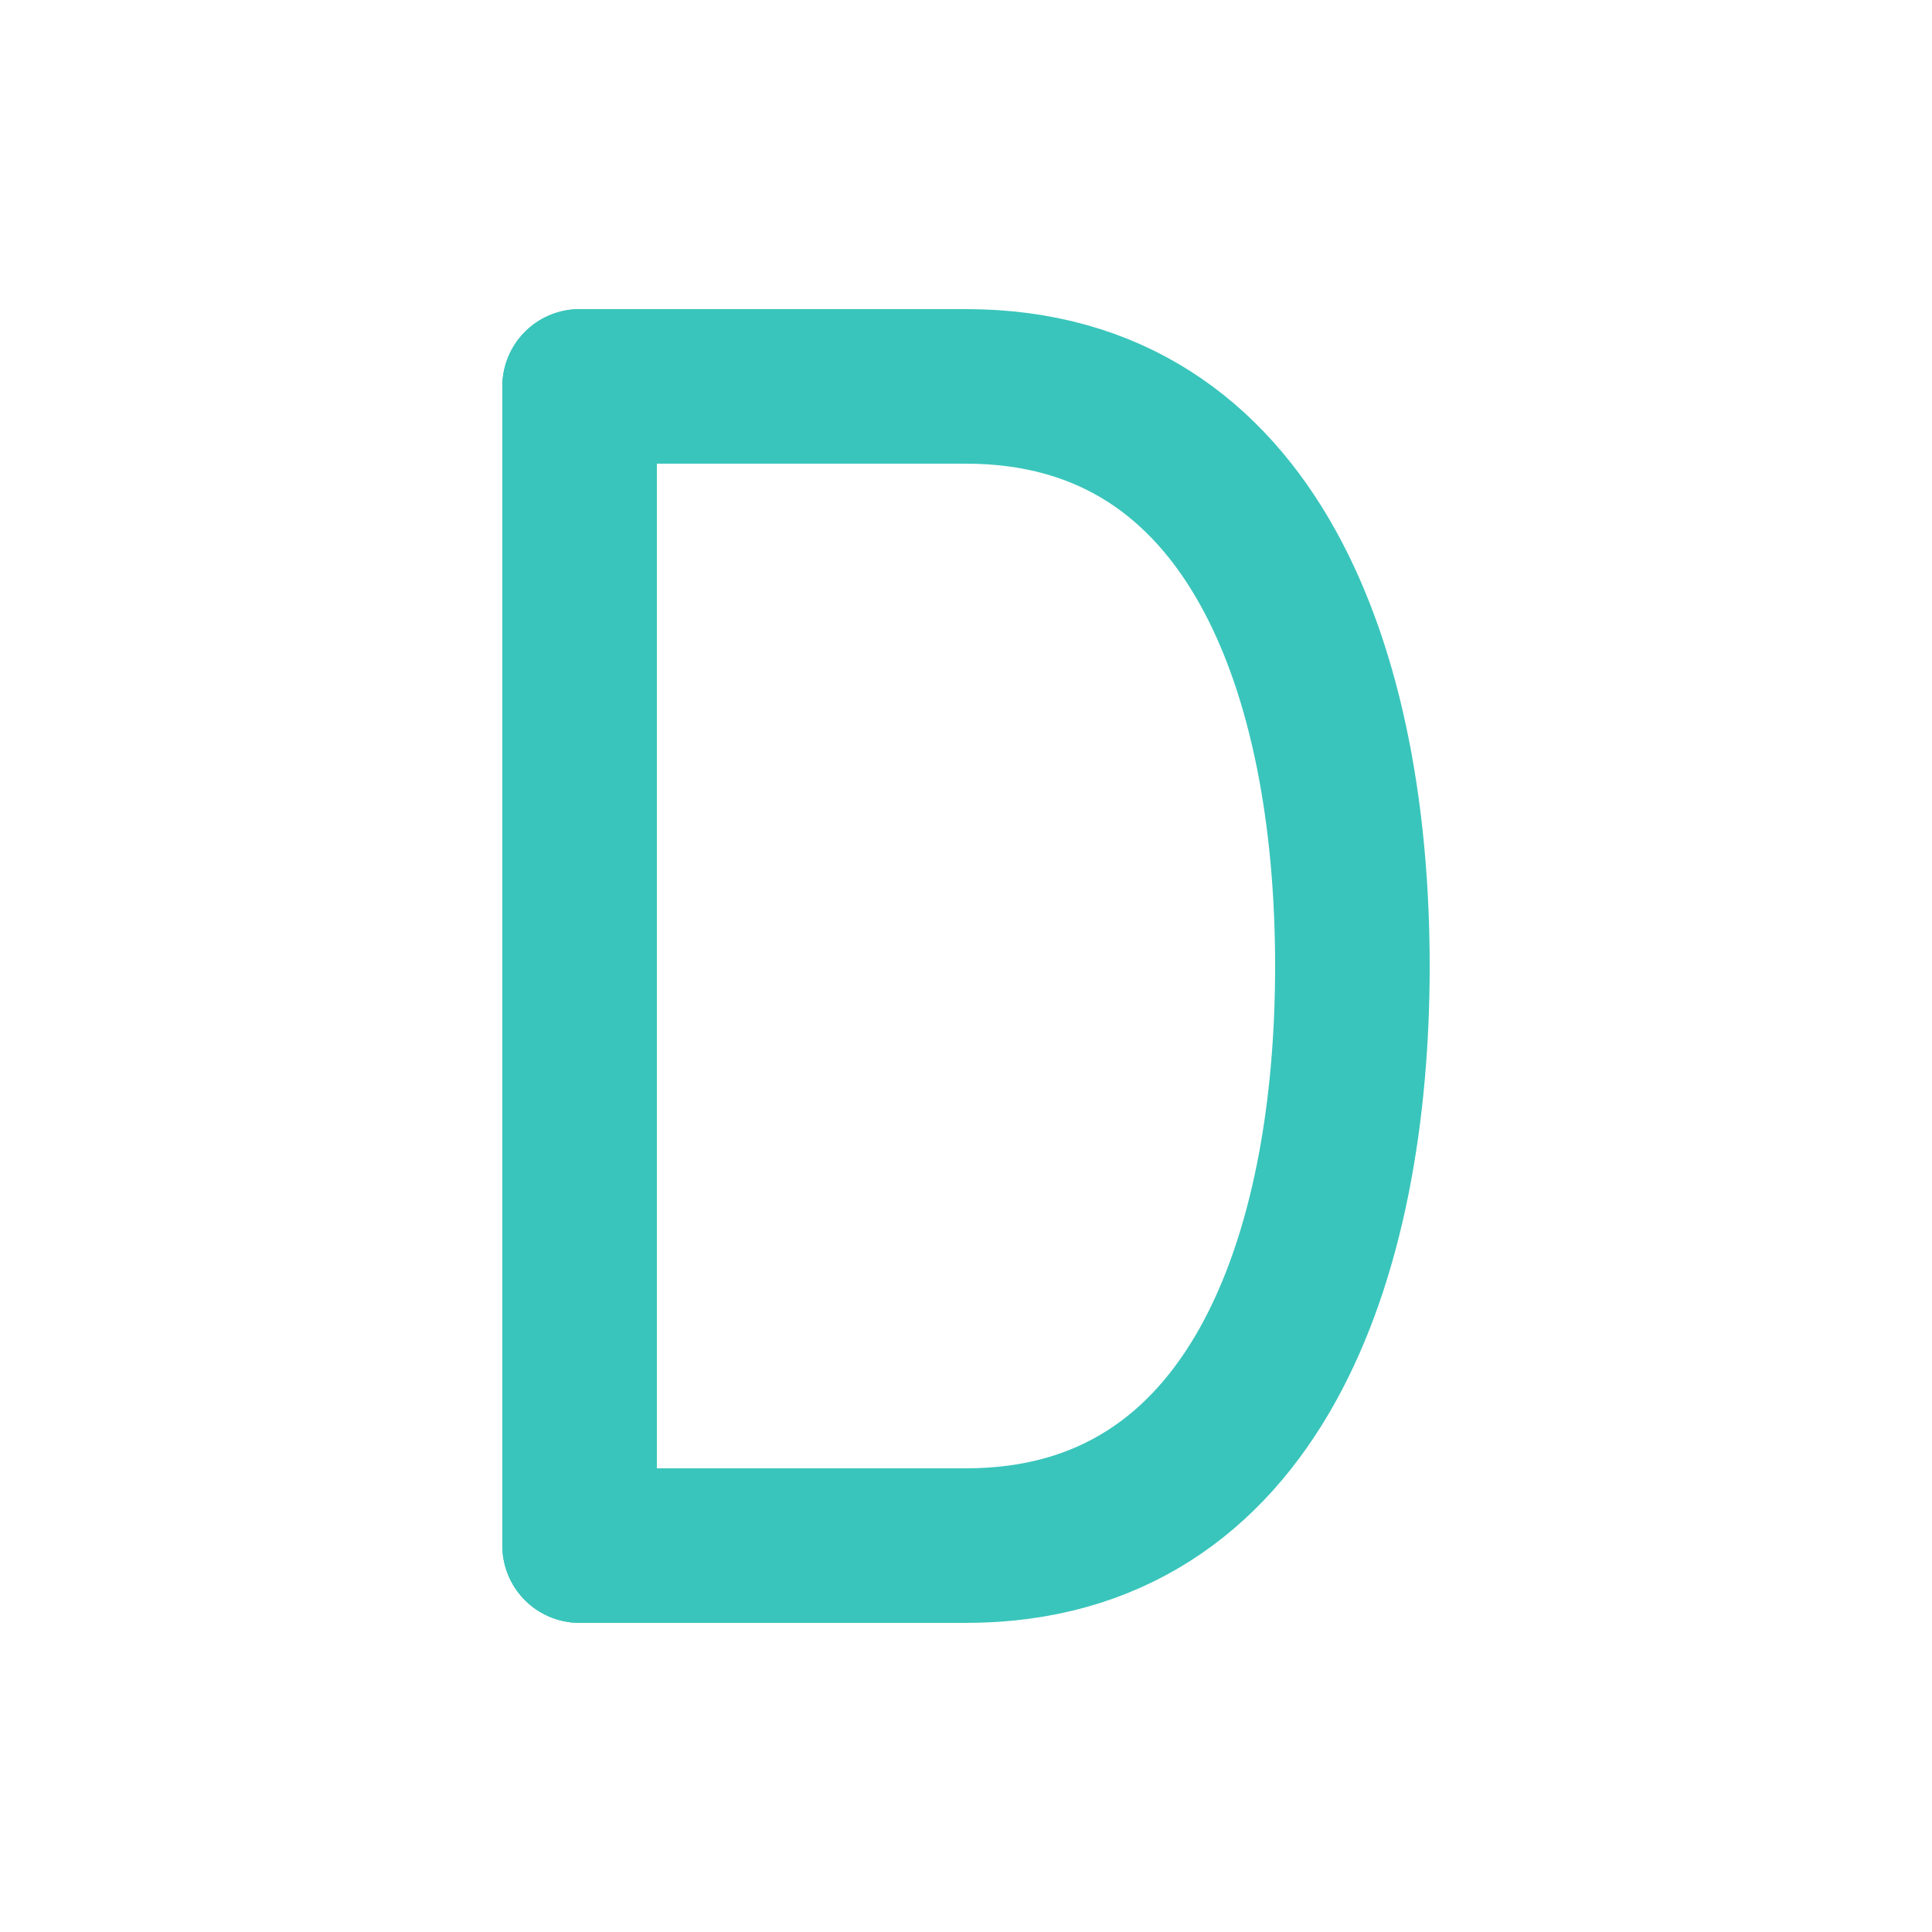 <svg width="100" height="100" viewBox="0 0 100 100" xmlns="http://www.w3.org/2000/svg" role="img" aria-label="Letter D icon">
  <rect width="100" height="100" fill="none"></rect>
  <path d="M30 20 L50 20 C65 20 70 35 70 50 C70 65 65 80 50 80 L30 80 Z" fill="none" stroke="#39c5bb" stroke-width="8" stroke-linejoin="round"></path>
  <line x1="30" y1="20" x2="30" y2="80" stroke="#39c5bb" stroke-width="8" stroke-linecap="round"></line>
</svg>
